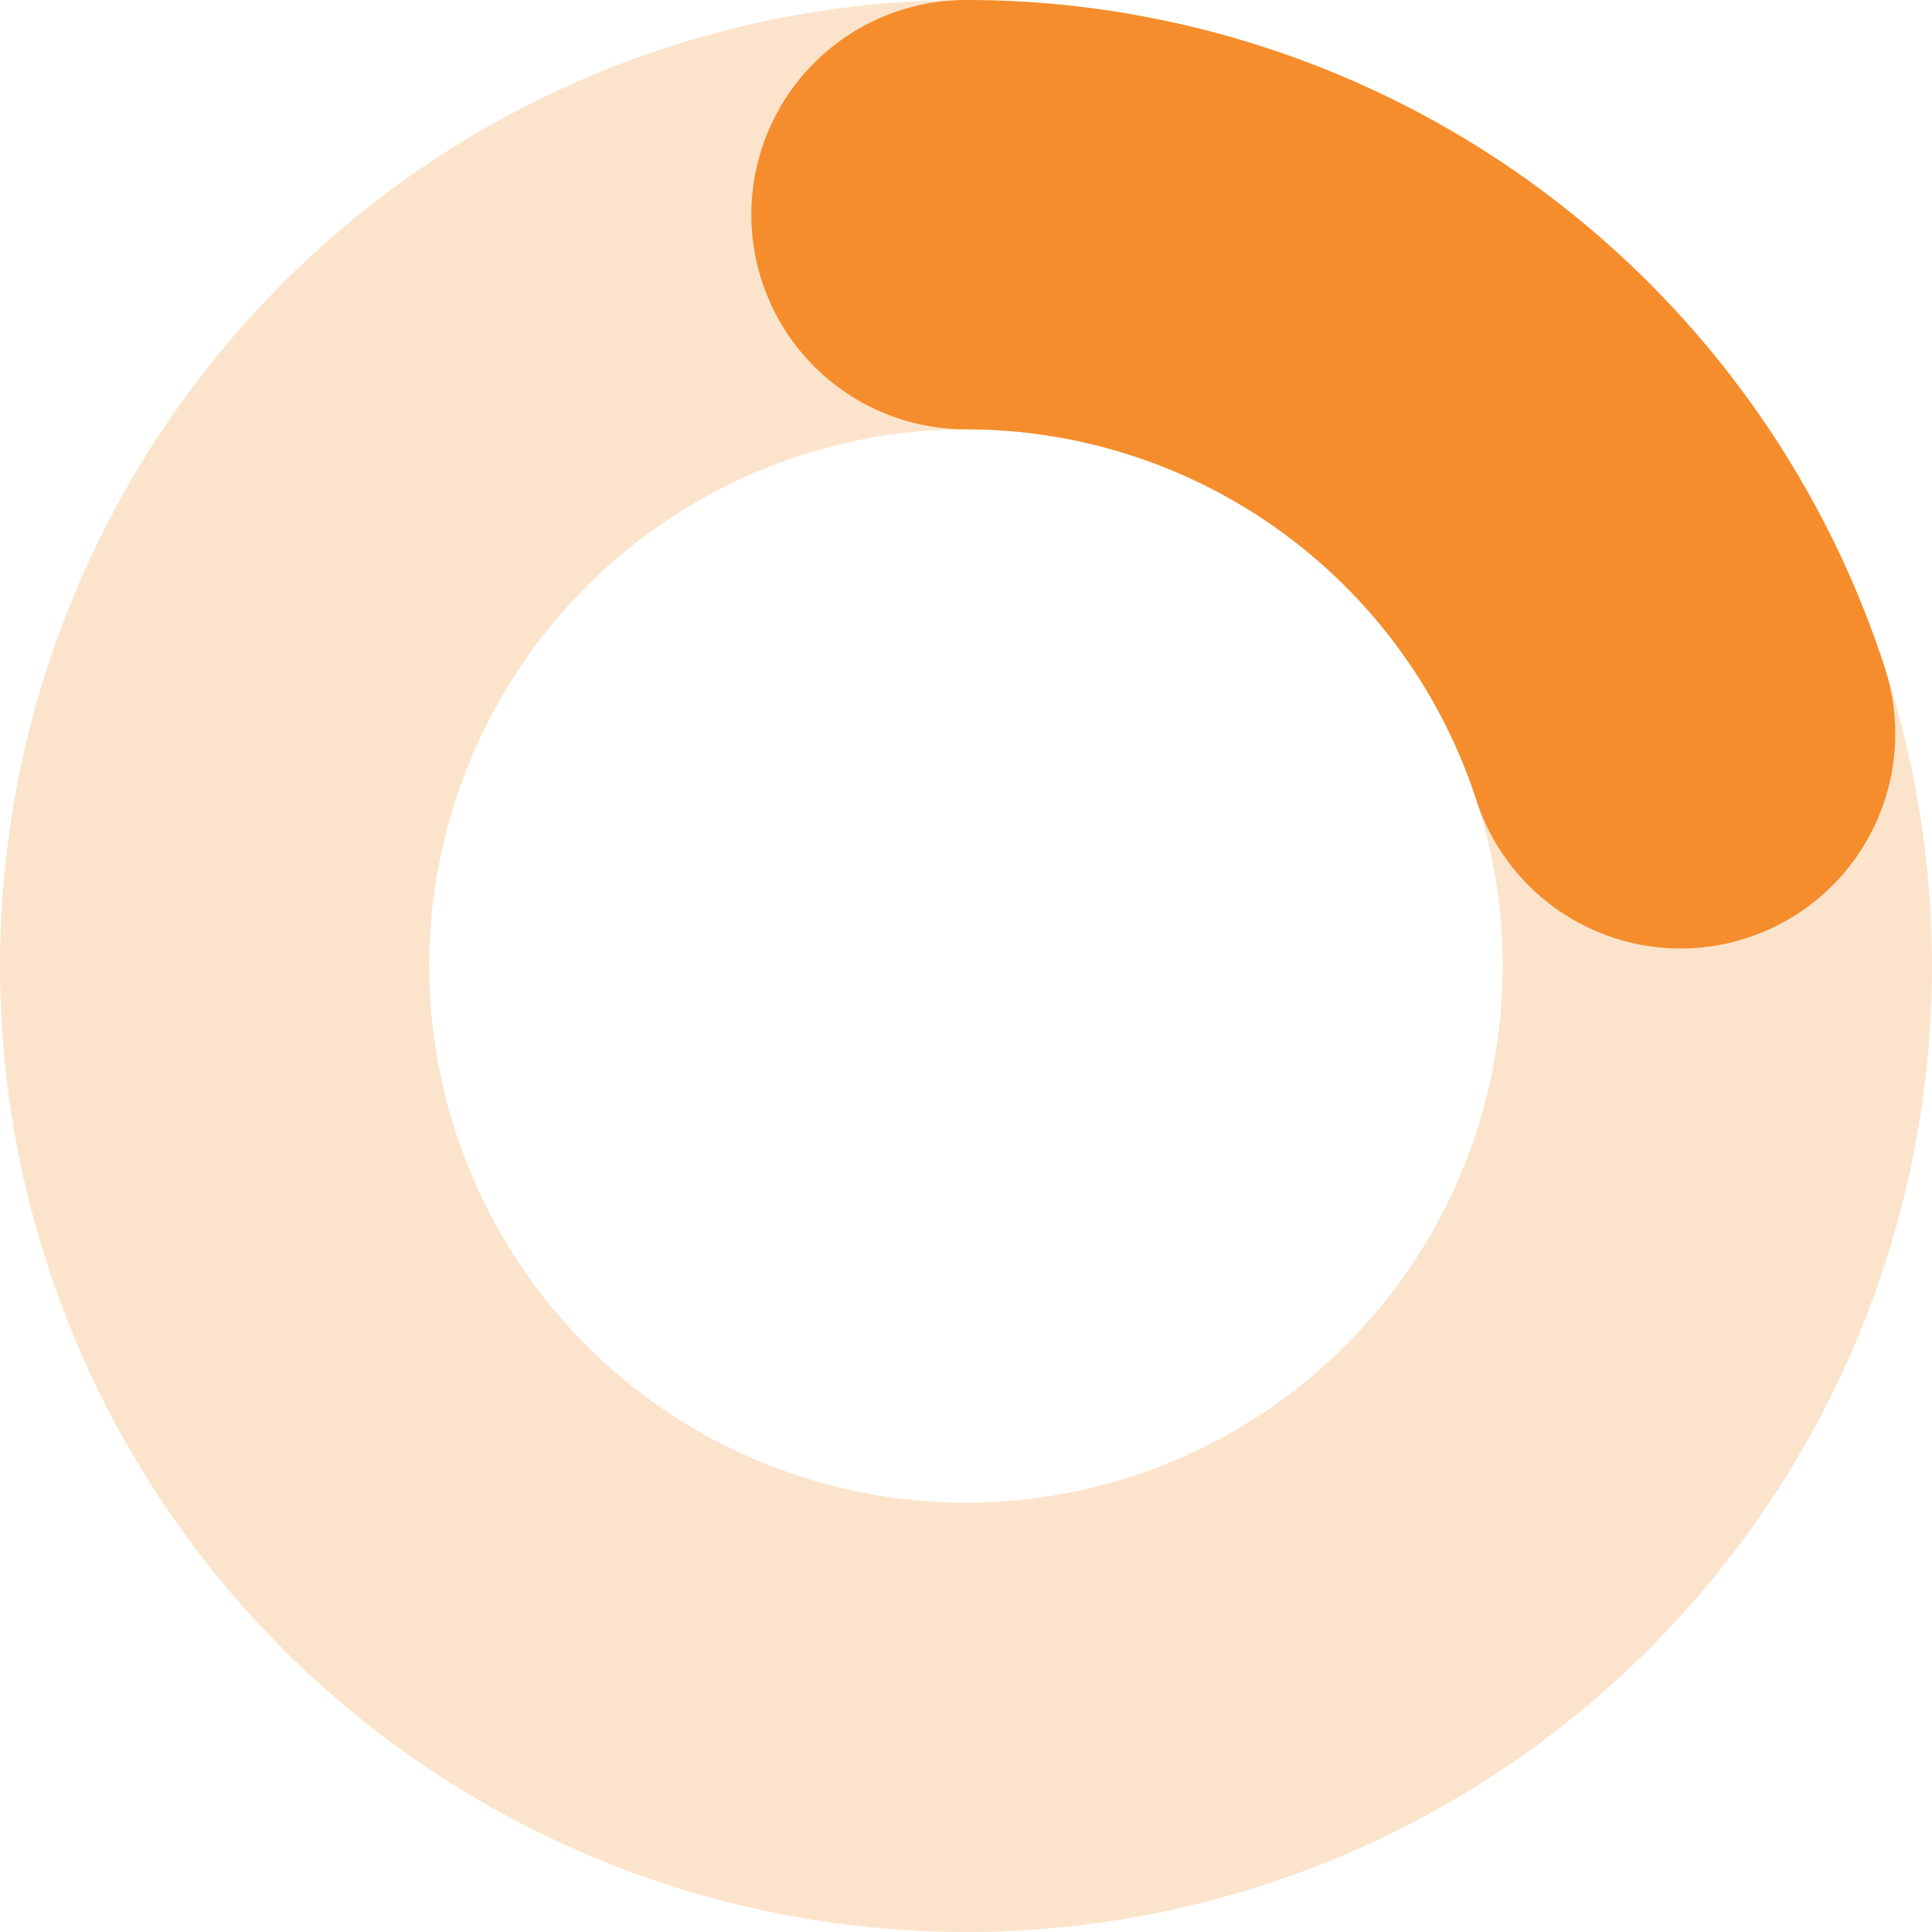 <svg viewBox="0 0 100 100"><path class="people-progress-circle-trail" d="M 50,50 m 0,-38.889
     a 38.889,38.889 0 1 1 0,77.778
     a 38.889,38.889 0 1 1 0,-77.778" stroke="#fce4cc" stroke-linecap="round" stroke-width="22.222" fill-opacity="0" style="stroke: rgb(252, 228, 204); stroke-dasharray: 244.346px, 244.346px; stroke-dashoffset: 0px; transition: stroke-dashoffset 0.3s ease 0s, stroke-dasharray 0.3s ease 0s, stroke 0.3s ease 0s, stroke-width 0.06s ease 0.3s;"></path><path class="people-progress-circle-path" d="M 50,50 m 0,-38.889
     a 38.889,38.889 0 1 1 0,77.778
     a 38.889,38.889 0 1 1 0,-77.778" stroke-linecap="round" stroke-width="22.222" fill-opacity="0" style="stroke: rgb(245, 141, 44); stroke-dasharray: 48.869px, 244.346px; stroke-dashoffset: 0px; transition: stroke-dashoffset 0.3s ease 0s, stroke-dasharray 0.3s ease 0s, stroke 0.3s ease 0s, stroke-width 0.06s ease 0.3s;"></path></svg>
